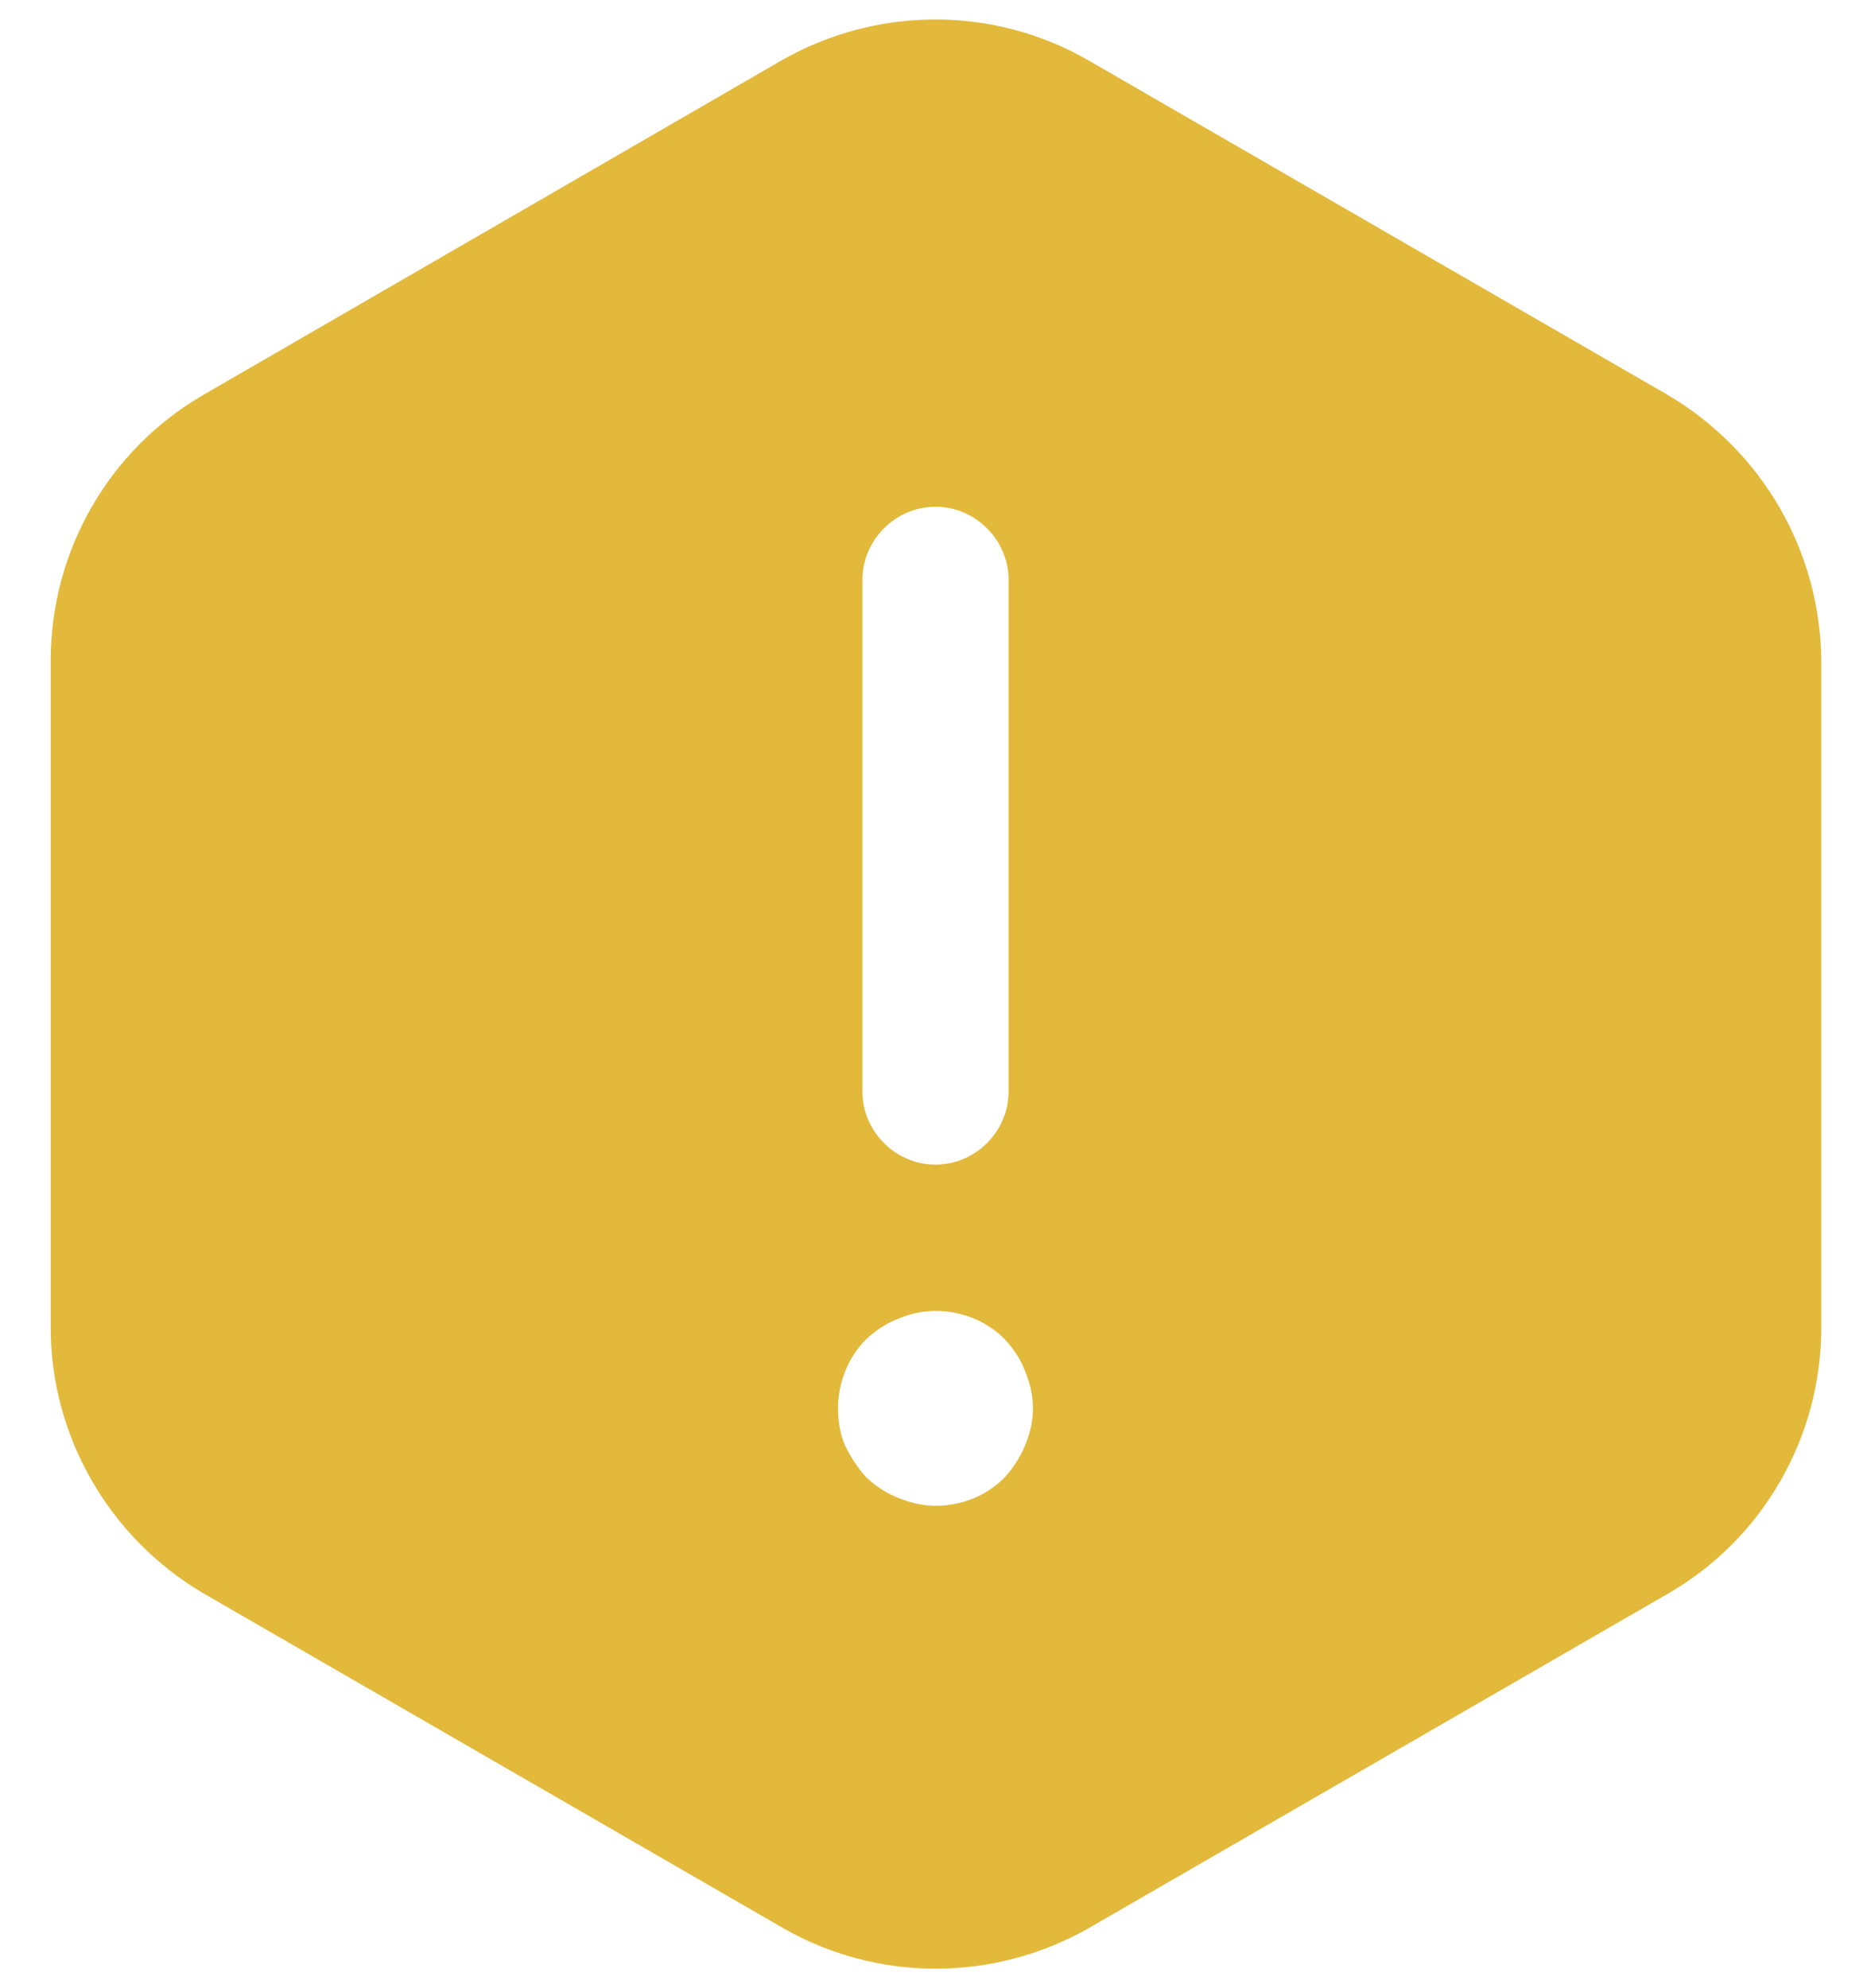 <svg width="32" height="34" viewBox="0 0 32 34" fill="none" xmlns="http://www.w3.org/2000/svg">
<path d="M28.517 6.75L18.617 1.033C17 0.1 15 0.1 13.367 1.033L3.483 6.75C1.867 7.683 0.867 9.416 0.867 11.3V22.7C0.867 24.566 1.867 26.3 3.483 27.25L13.383 32.966C15 33.9 17 33.9 18.633 32.966L28.533 27.25C30.15 26.316 31.15 24.583 31.15 22.7V11.3C31.133 9.416 30.133 7.7 28.517 6.75ZM14.75 9.916C14.75 9.233 15.317 8.666 16 8.666C16.683 8.666 17.25 9.233 17.25 9.916V18.666C17.25 19.35 16.683 19.916 16 19.916C15.317 19.916 14.75 19.35 14.75 18.666V9.916ZM17.533 24.716C17.45 24.916 17.333 25.1 17.183 25.266C16.867 25.583 16.45 25.75 16 25.75C15.783 25.75 15.567 25.7 15.367 25.616C15.15 25.533 14.983 25.416 14.817 25.266C14.667 25.1 14.55 24.916 14.45 24.716C14.367 24.516 14.333 24.3 14.333 24.083C14.333 23.65 14.5 23.216 14.817 22.9C14.983 22.75 15.15 22.633 15.367 22.55C15.983 22.283 16.717 22.433 17.183 22.9C17.333 23.066 17.45 23.233 17.533 23.45C17.617 23.65 17.667 23.866 17.667 24.083C17.667 24.3 17.617 24.516 17.533 24.716Z" fill="#E2B93B"/>
</svg>
